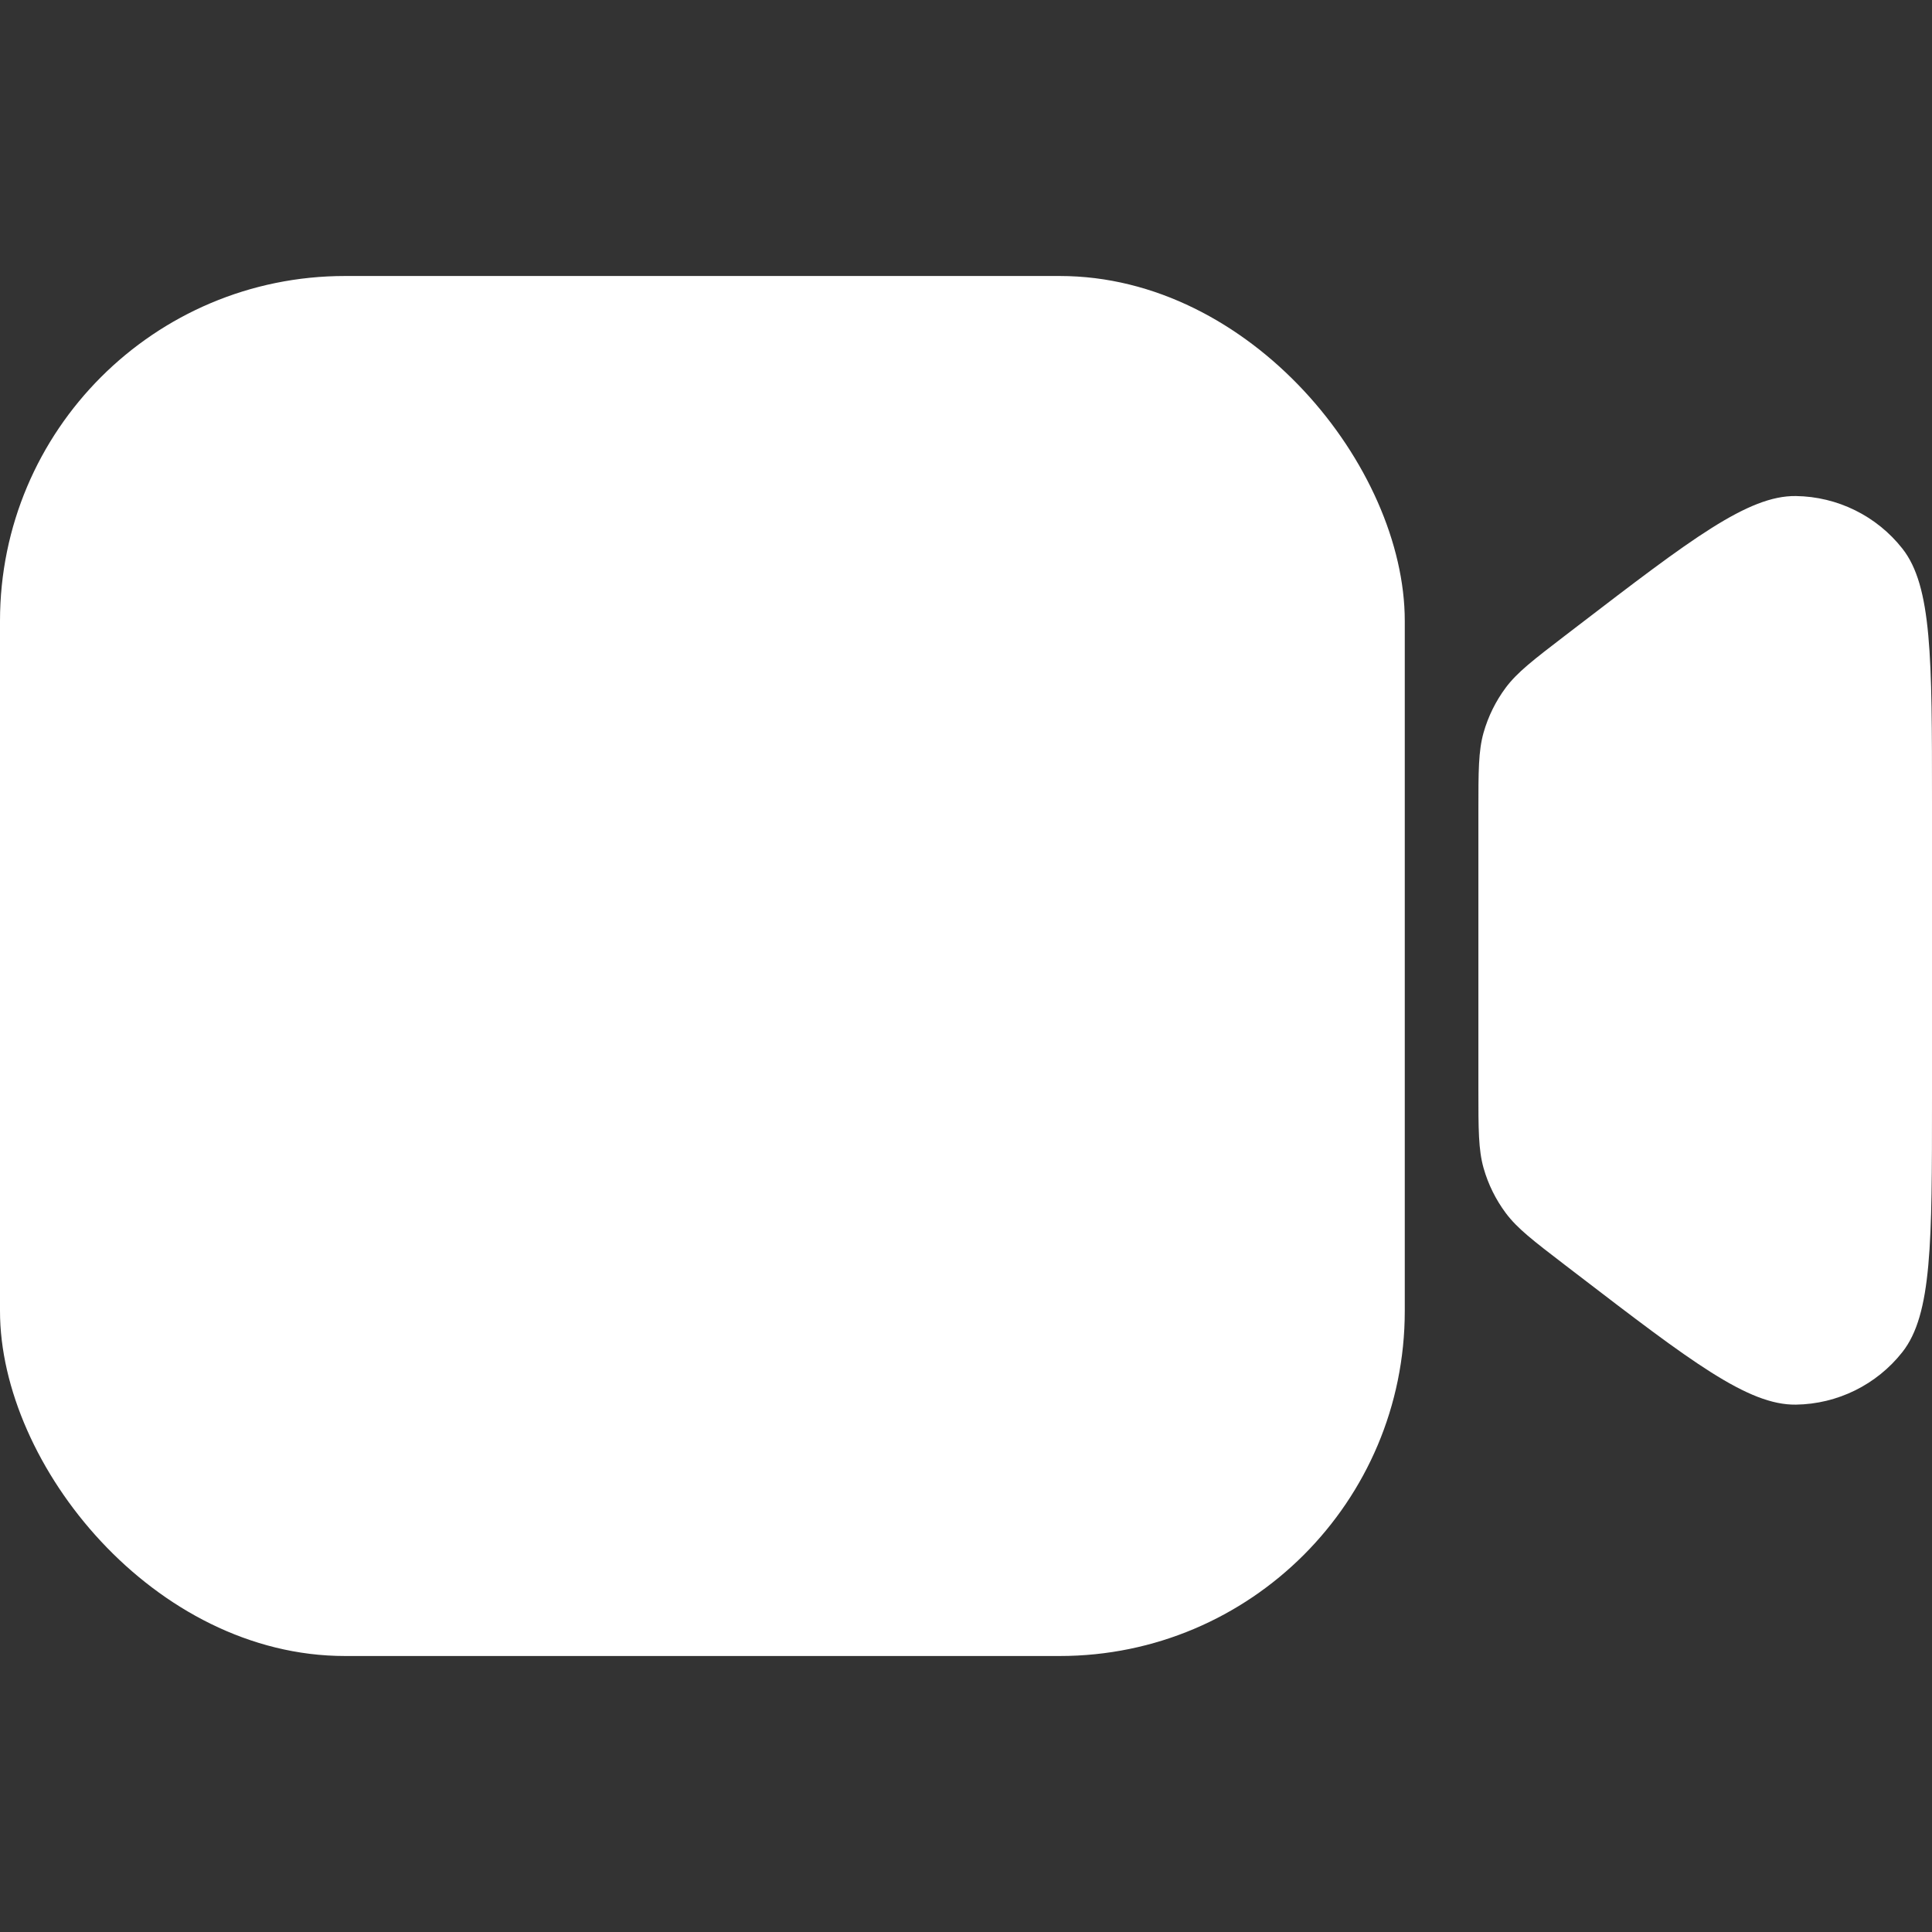 <svg width="28" height="28" viewBox="0 0 28 28" fill="none" xmlns="http://www.w3.org/2000/svg">
<rect x="0" y="0" width="28" height="28" fill="#333333" stroke="none"/>
<rect y="4" width="20.359" height="20" rx="5" fill="white"/>
<path d="M21.426 11.754C21.426 11.175 21.426 10.885 21.501 10.618C21.568 10.383 21.677 10.161 21.824 9.964C21.99 9.743 22.22 9.566 22.679 9.214L22.854 9.08C24.507 7.813 25.334 7.18 26.027 7.189C26.63 7.197 27.198 7.477 27.571 7.951C28 8.496 28 9.537 28 11.62V15.926C28 18.009 28 19.05 27.571 19.595C27.198 20.069 26.63 20.349 26.027 20.357C25.334 20.366 24.507 19.733 22.854 18.466L22.679 18.332C22.22 17.98 21.99 17.804 21.824 17.582C21.677 17.385 21.568 17.164 21.501 16.928C21.426 16.661 21.426 16.372 21.426 15.792V11.754Z" fill="white"/>
</svg>
